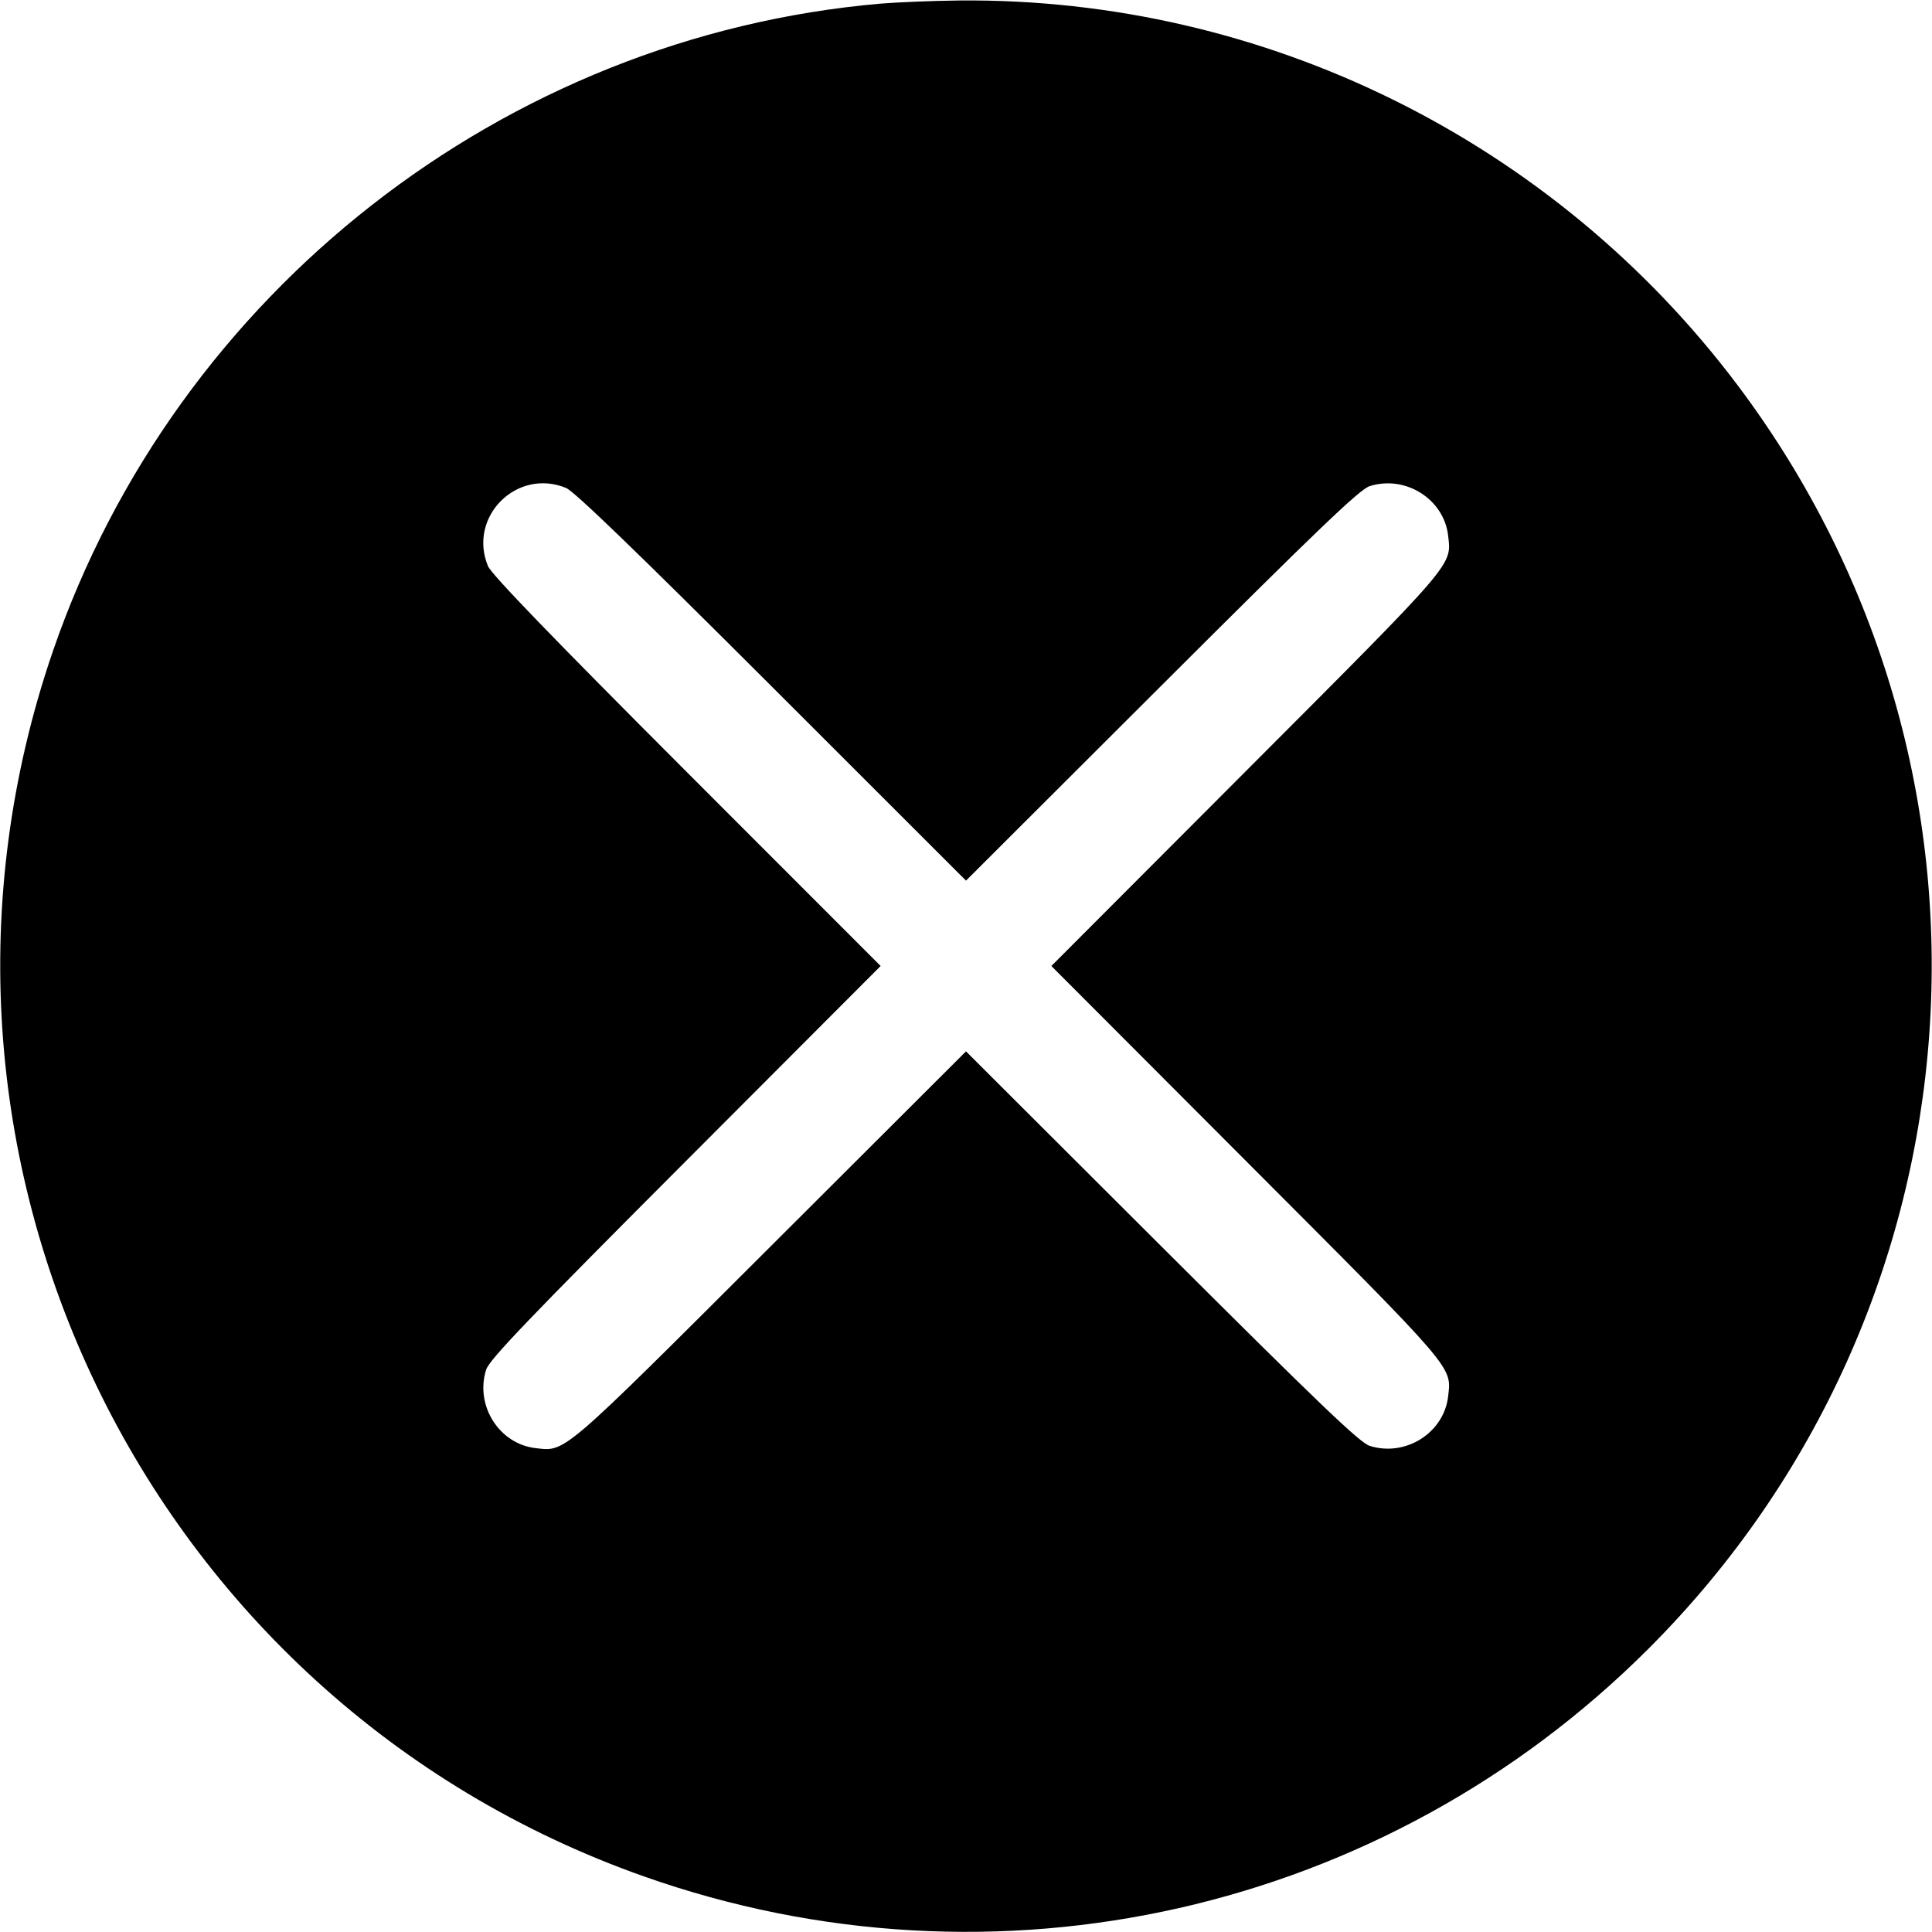 <svg class="bi bi-x-circle-fill" width="1em" height="1em" viewBox="0 0 16 16" fill="currentColor" xmlns="http://www.w3.org/2000/svg"><path d="M7.293 0.030 C 4.174 0.300,1.460 2.423,0.439 5.390 C -0.989 9.546,1.195 14.077,5.331 15.539 C 8.244 16.569,11.468 15.838,13.653 13.653 C 16.473 10.834,16.787 6.378,14.390 3.190 C 12.867 1.166,10.473 -0.019,7.947 0.004 C 7.734 0.006,7.440 0.018,7.293 0.030 M4.688 4.041 C 4.756 4.069,5.276 4.571,6.393 5.687 L 8.000 7.293 9.620 5.676 C 10.926 4.372,11.260 4.053,11.343 4.026 C 11.640 3.932,11.959 4.134,11.993 4.437 C 12.021 4.686,12.062 4.639,10.324 6.380 L 8.707 8.000 10.324 9.620 C 12.062 11.361,12.021 11.314,11.993 11.563 C 11.959 11.866,11.640 12.068,11.343 11.974 C 11.260 11.947,10.927 11.628,9.620 10.324 L 8.000 8.707 6.380 10.324 C 4.639 12.062,4.686 12.021,4.437 11.993 C 4.134 11.959,3.932 11.640,4.026 11.343 C 4.053 11.260,4.372 10.926,5.676 9.620 L 7.293 8.000 5.687 6.393 C 4.571 5.276,4.069 4.756,4.041 4.688 C 3.873 4.280,4.280 3.873,4.688 4.041 " stroke="none" fill="black" fill-rule="evenodd"></path></svg>